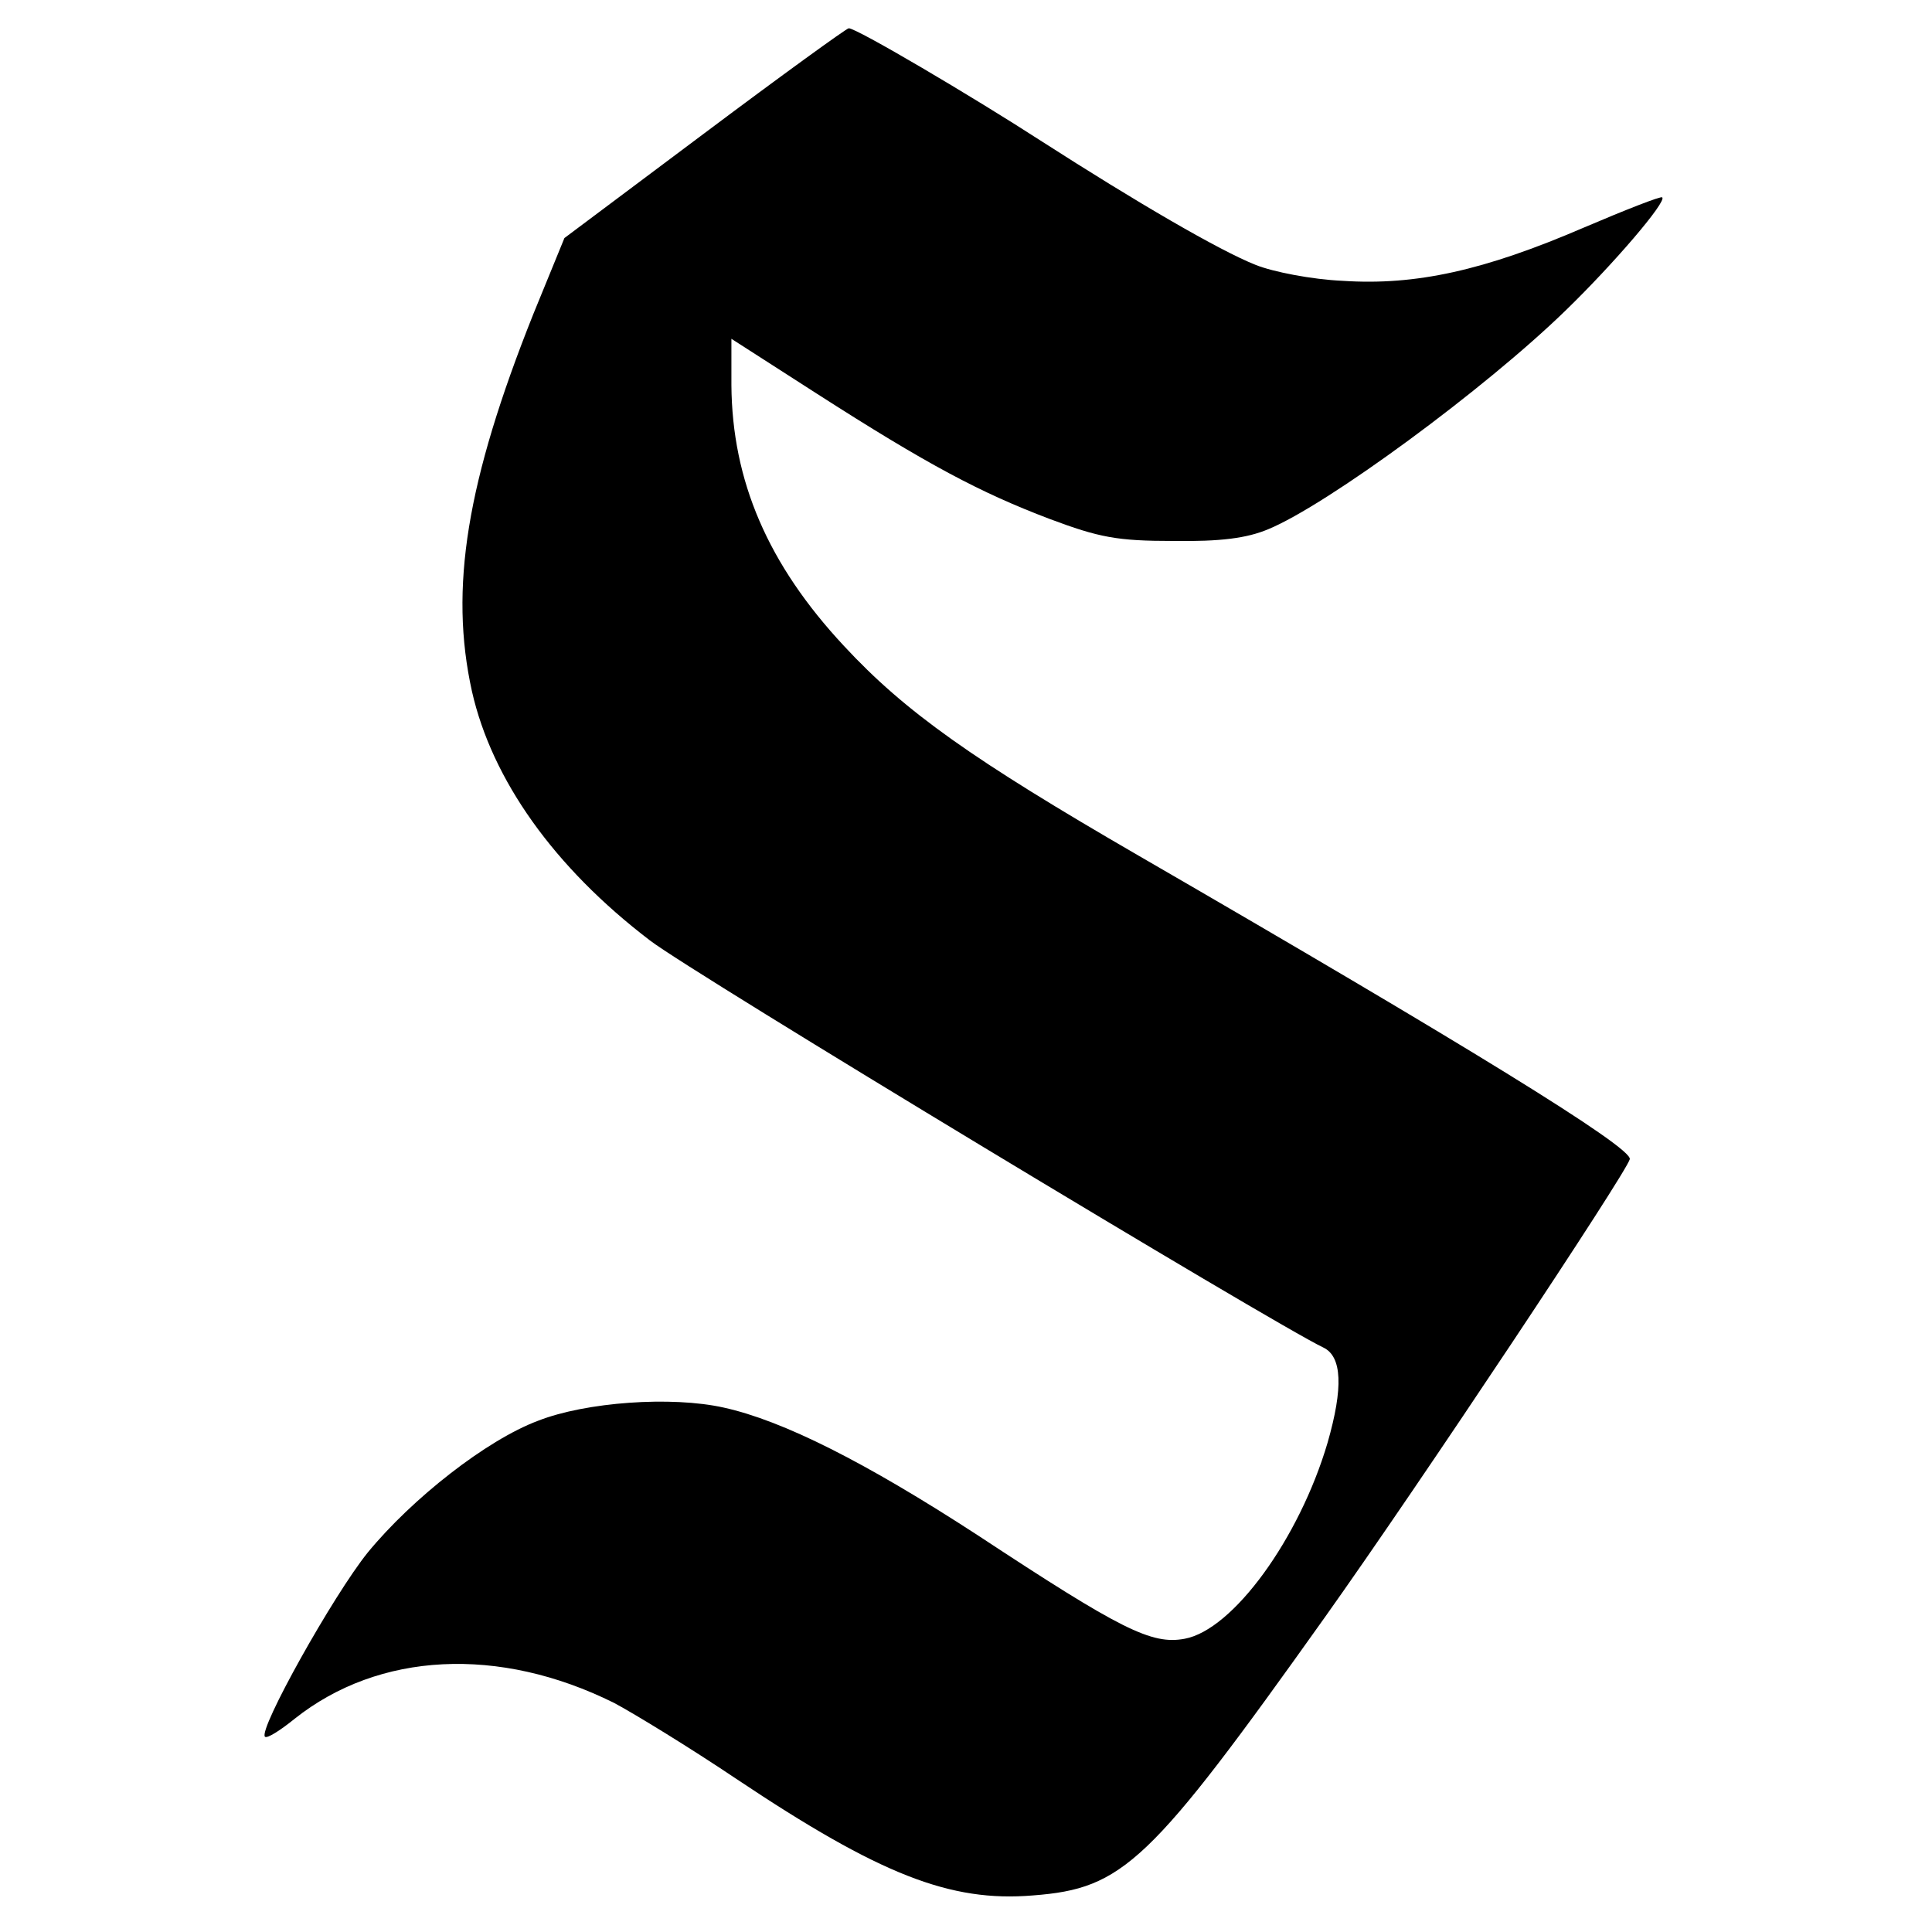 <?xml version="1.0" standalone="no"?>
<!DOCTYPE svg PUBLIC "-//W3C//DTD SVG 20010904//EN"
 "http://www.w3.org/TR/2001/REC-SVG-20010904/DTD/svg10.dtd">
<svg version="1.0" xmlns="http://www.w3.org/2000/svg"
 width="280pt" height="280pt" viewBox="0 0 280 280"
 preserveAspectRatio="xMidYMid meet">
<g transform="translate(0,280) scale(0.1,-0.1)"
fill="#000000" stroke="none">
<path d="M1021 2607 l-203 -152 -45 -110 c-97 -243 -122 -398 -89 -547 29
-128 119 -255 258 -361 61 -47 906 -557 976 -590 27 -13 29 -58 6 -138 -41
-139 -137 -271 -207 -284 -48 -9 -92 13 -300 150 -163 106 -282 166 -368 185
-76 17 -200 8 -269 -19 -75 -28 -183 -113 -247 -191 -50 -62 -159 -257 -149
-267 3 -3 22 9 43 26 122 97 296 106 463 23 30 -16 110 -65 177 -110 208 -139
310 -179 430 -169 131 10 169 46 423 403 138 194 437 644 442 664 4 17 -242
168 -712 440 -240 139 -338 208 -427 304 -110 118 -162 239 -163 378 l0 67
123 -79 c162 -104 238 -144 338 -182 72 -27 98 -32 179 -32 69 -1 107 4 138
17 85 35 314 203 432 318 69 67 146 157 139 163 -2 2 -53 -18 -114 -44 -144
-62 -243 -84 -349 -77 -45 2 -101 13 -126 23 -53 21 -173 91 -310 179 -102 66
-270 165 -280 164 -3 0 -97 -68 -209 -152z"/>
</g>
</svg>
